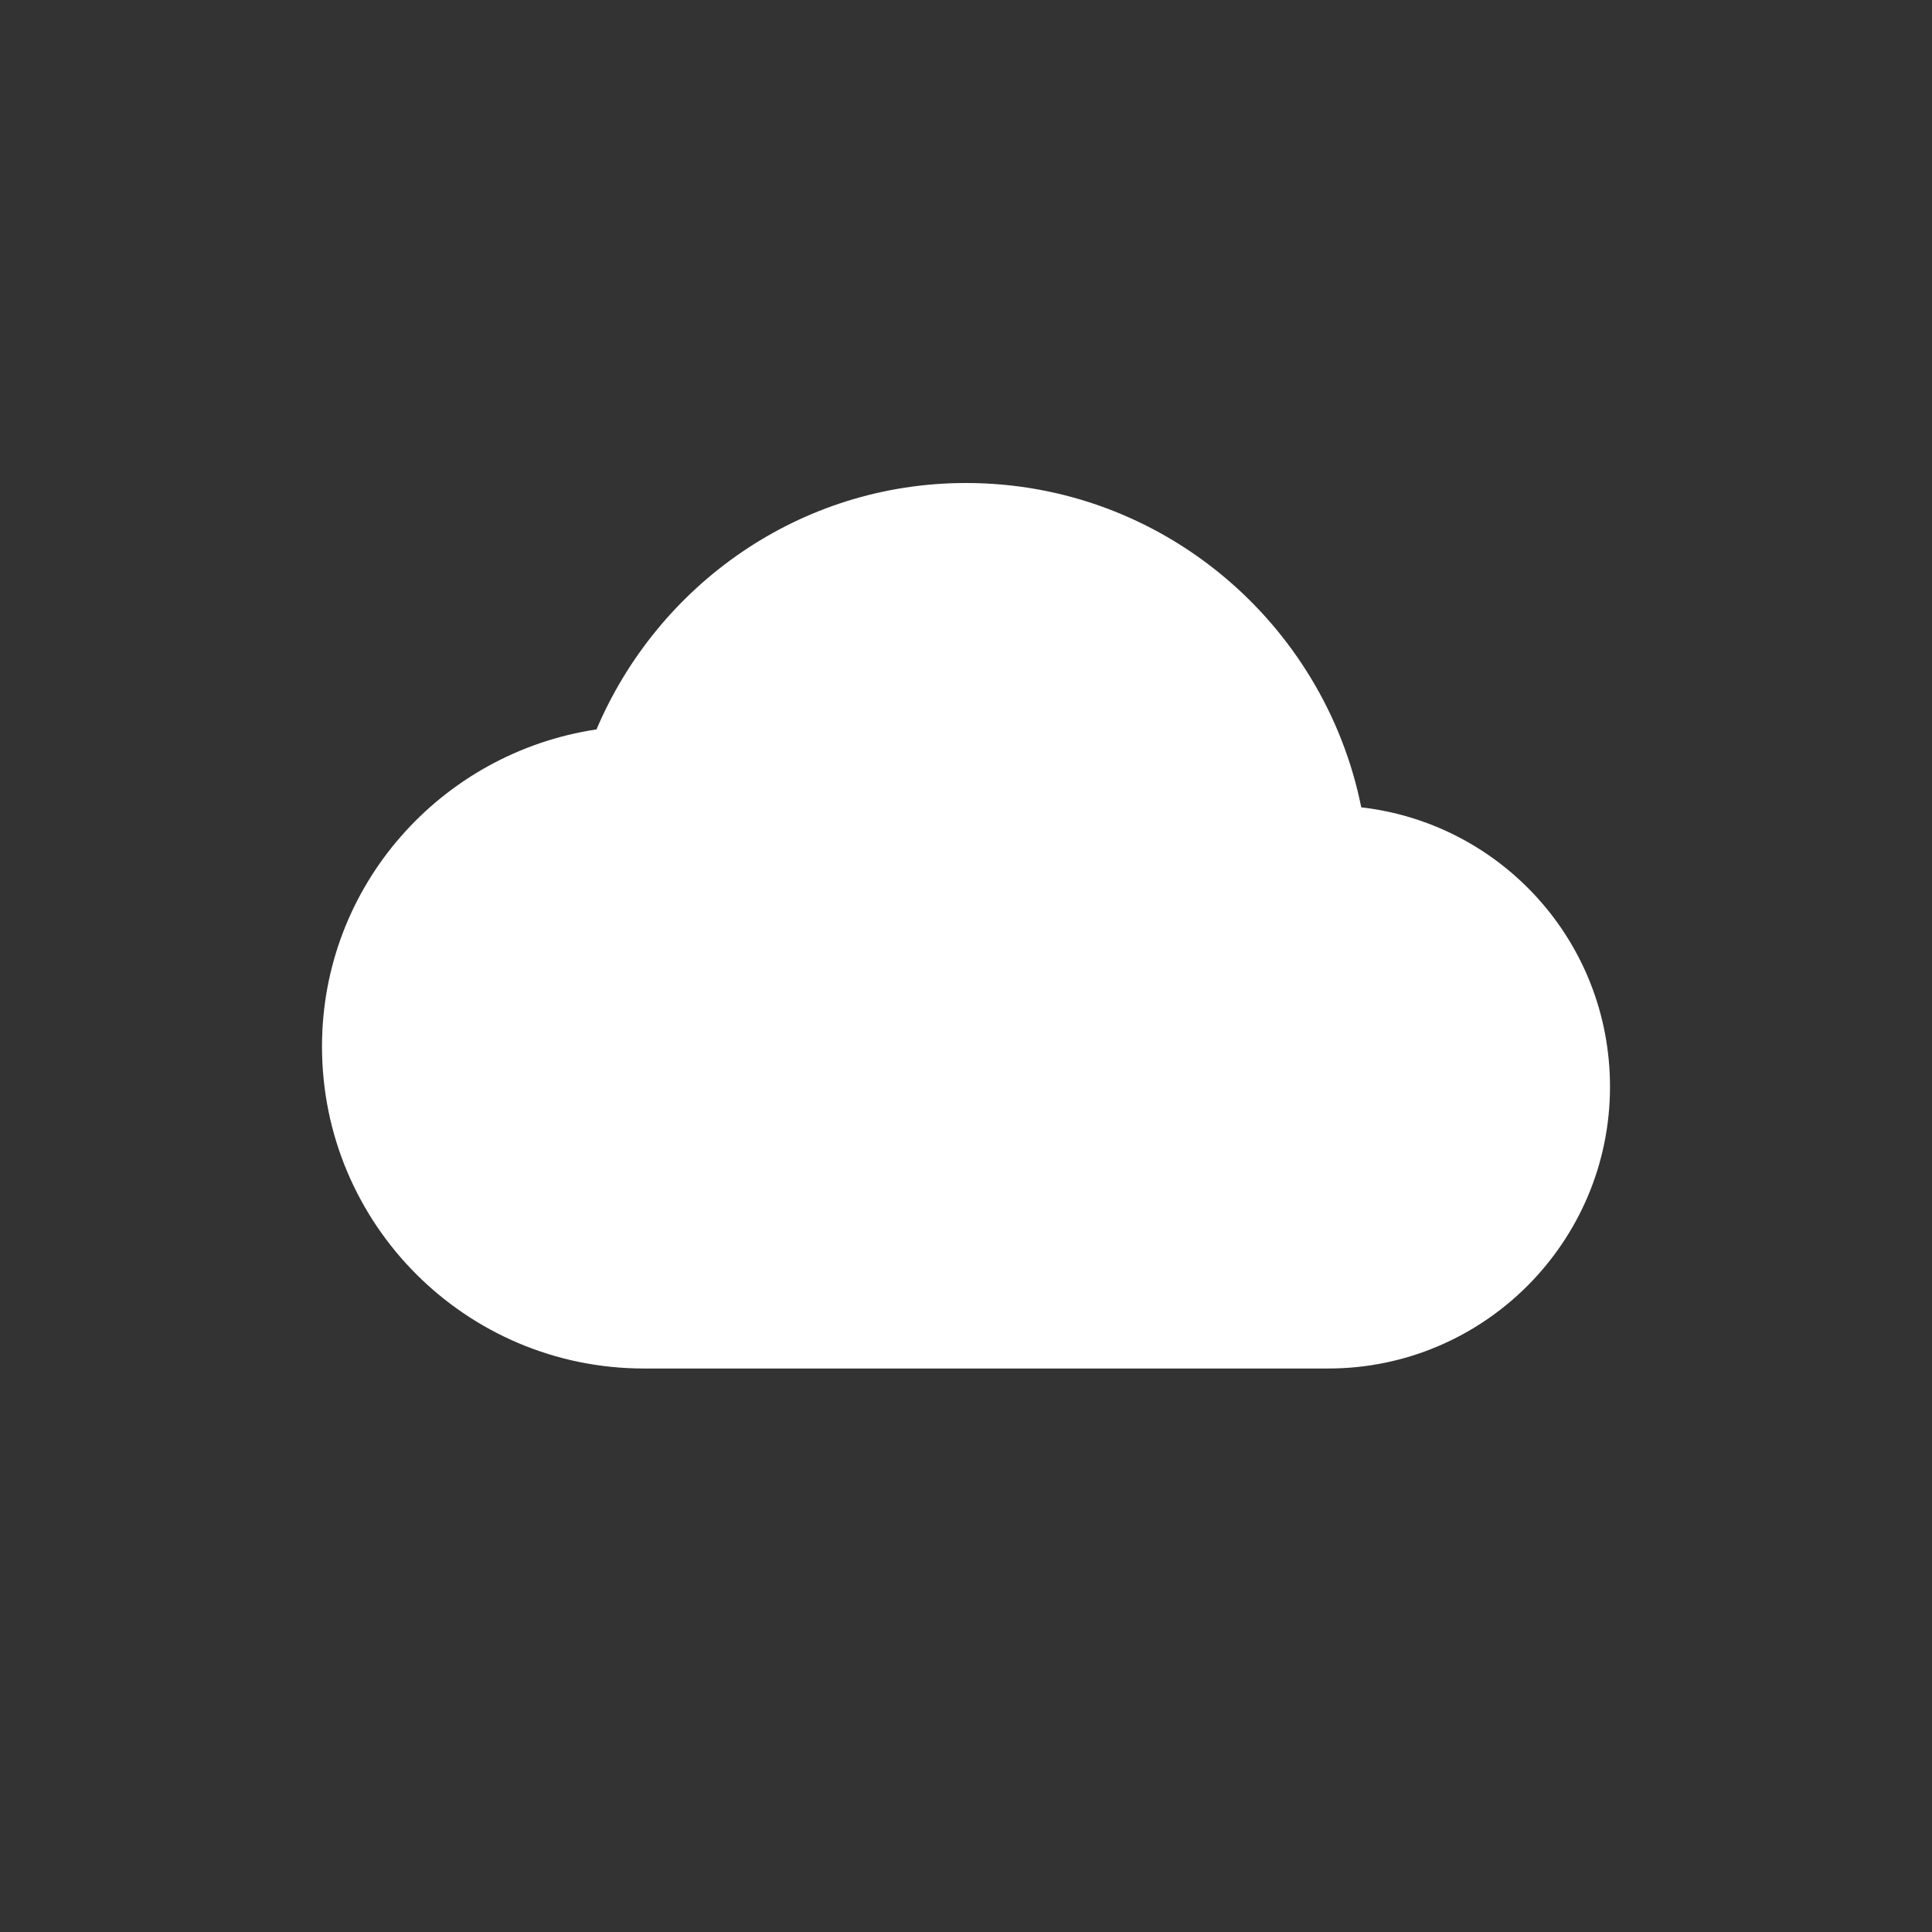 <svg xmlns="http://www.w3.org/2000/svg" width="24" height="24" version="1.1">
 <rect width="100%" height="100%" fill="#333333" stroke="none"/>
 <defs>
  <style id="current-color-scheme" type="text/css">
   .ColorScheme-Text { color:#ffffff; } .ColorScheme-Highlight { color:#4285f4; } .ColorScheme-NeutralText { color:#ff9800; } .ColorScheme-PositiveText { color:#4caf50; } .ColorScheme-NegativeText { color:#f44336; }
  </style>
 </defs>
 <path style="fill:currentColor" class="ColorScheme-Text" d="M 12,6 C 9.93,6 8.17,7.271 7.41,9.061 5.48,9.351 4,11 4,13 c 0,2.21 1.79,4 4,4 h 8.5 C 18.43,17 20,15.43 20,13.5 20,11.7 18.65,10.229 16.91,10.029 16.45,7.739 14.43,6 12,6 Z"/>
</svg>
